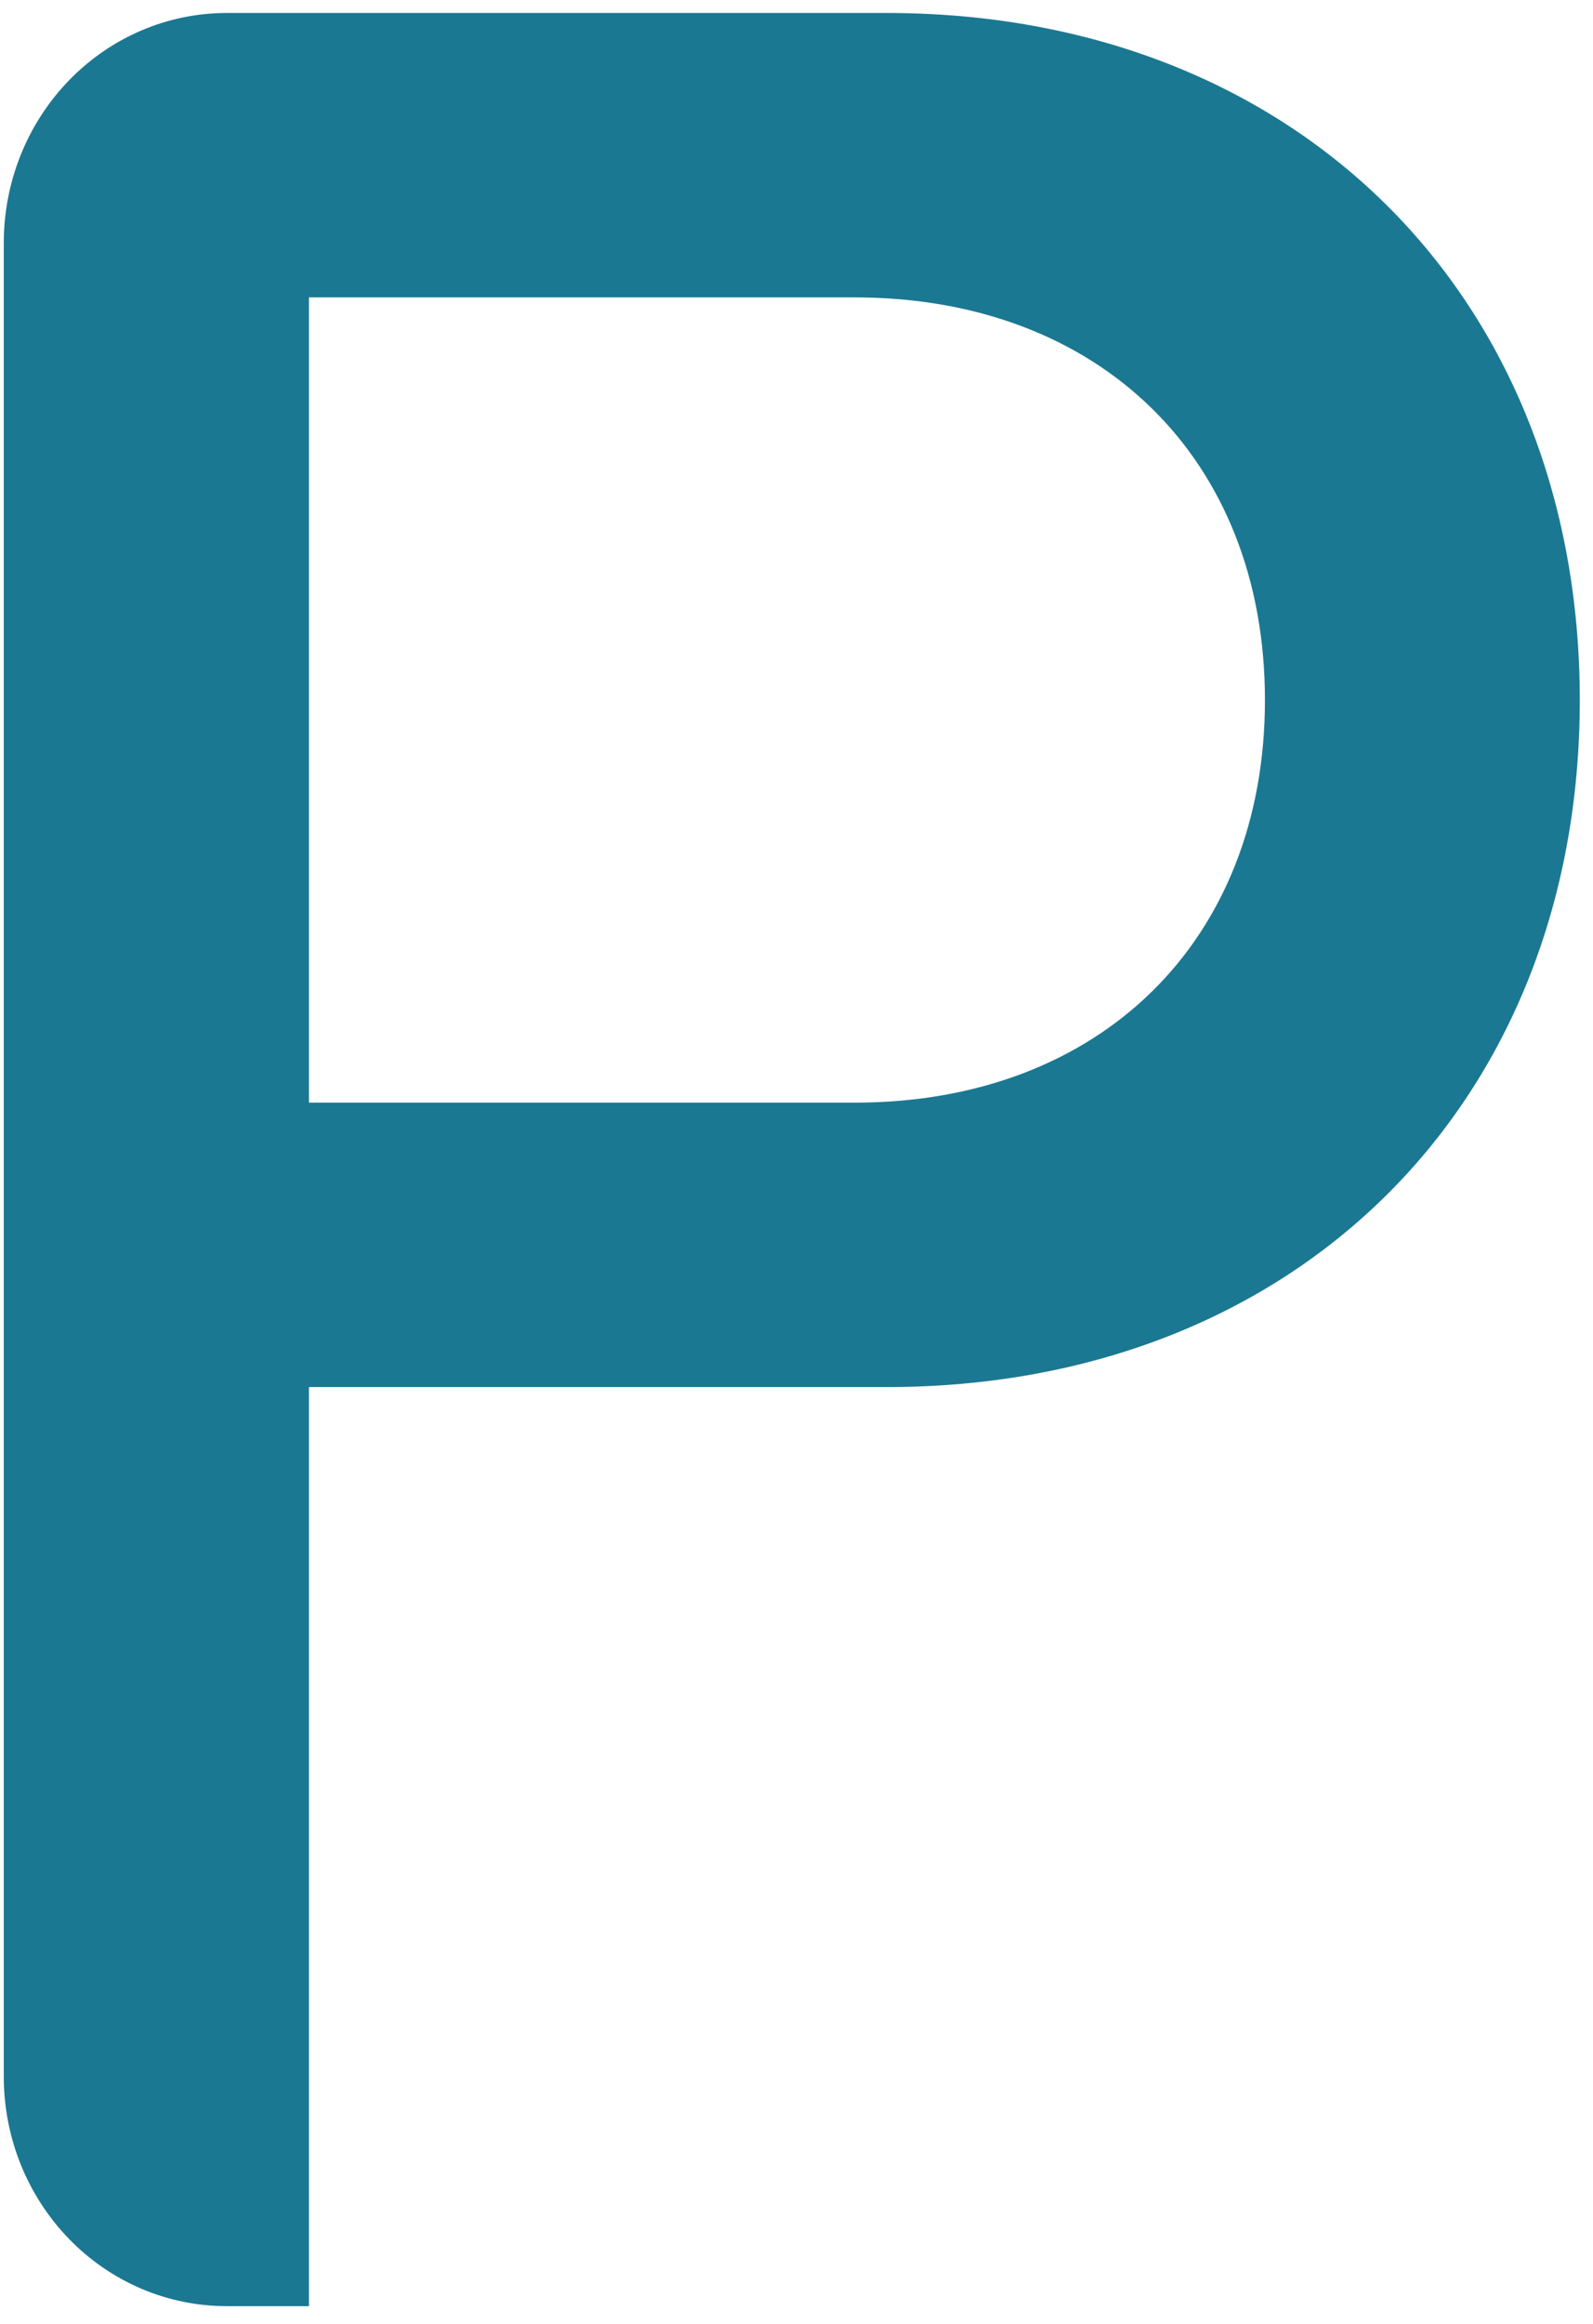 <svg width="48" height="70" viewBox="0 0 48 70" fill="none" xmlns="http://www.w3.org/2000/svg">
<path d="M26.724 0.391H6.83C5.049 0.391 3.341 1.12 2.082 2.418C0.822 3.716 0.114 5.476 0.114 7.312V62.551C0.114 63.459 0.287 64.358 0.624 65.197C0.962 66.035 1.456 66.798 2.079 67.44C2.701 68.082 3.441 68.591 4.255 68.939C5.069 69.286 5.941 69.465 6.823 69.465H9.309V41.781H26.724C39.017 41.781 47.602 33.272 47.602 21.087C47.602 8.903 39.017 0.391 26.724 0.391ZM9.309 8.958H25.752C33.147 8.958 38.115 13.832 38.115 21.087C38.115 28.34 33.147 33.214 25.752 33.214H9.309V8.958Z" fill="#1B7892"/>
</svg>
